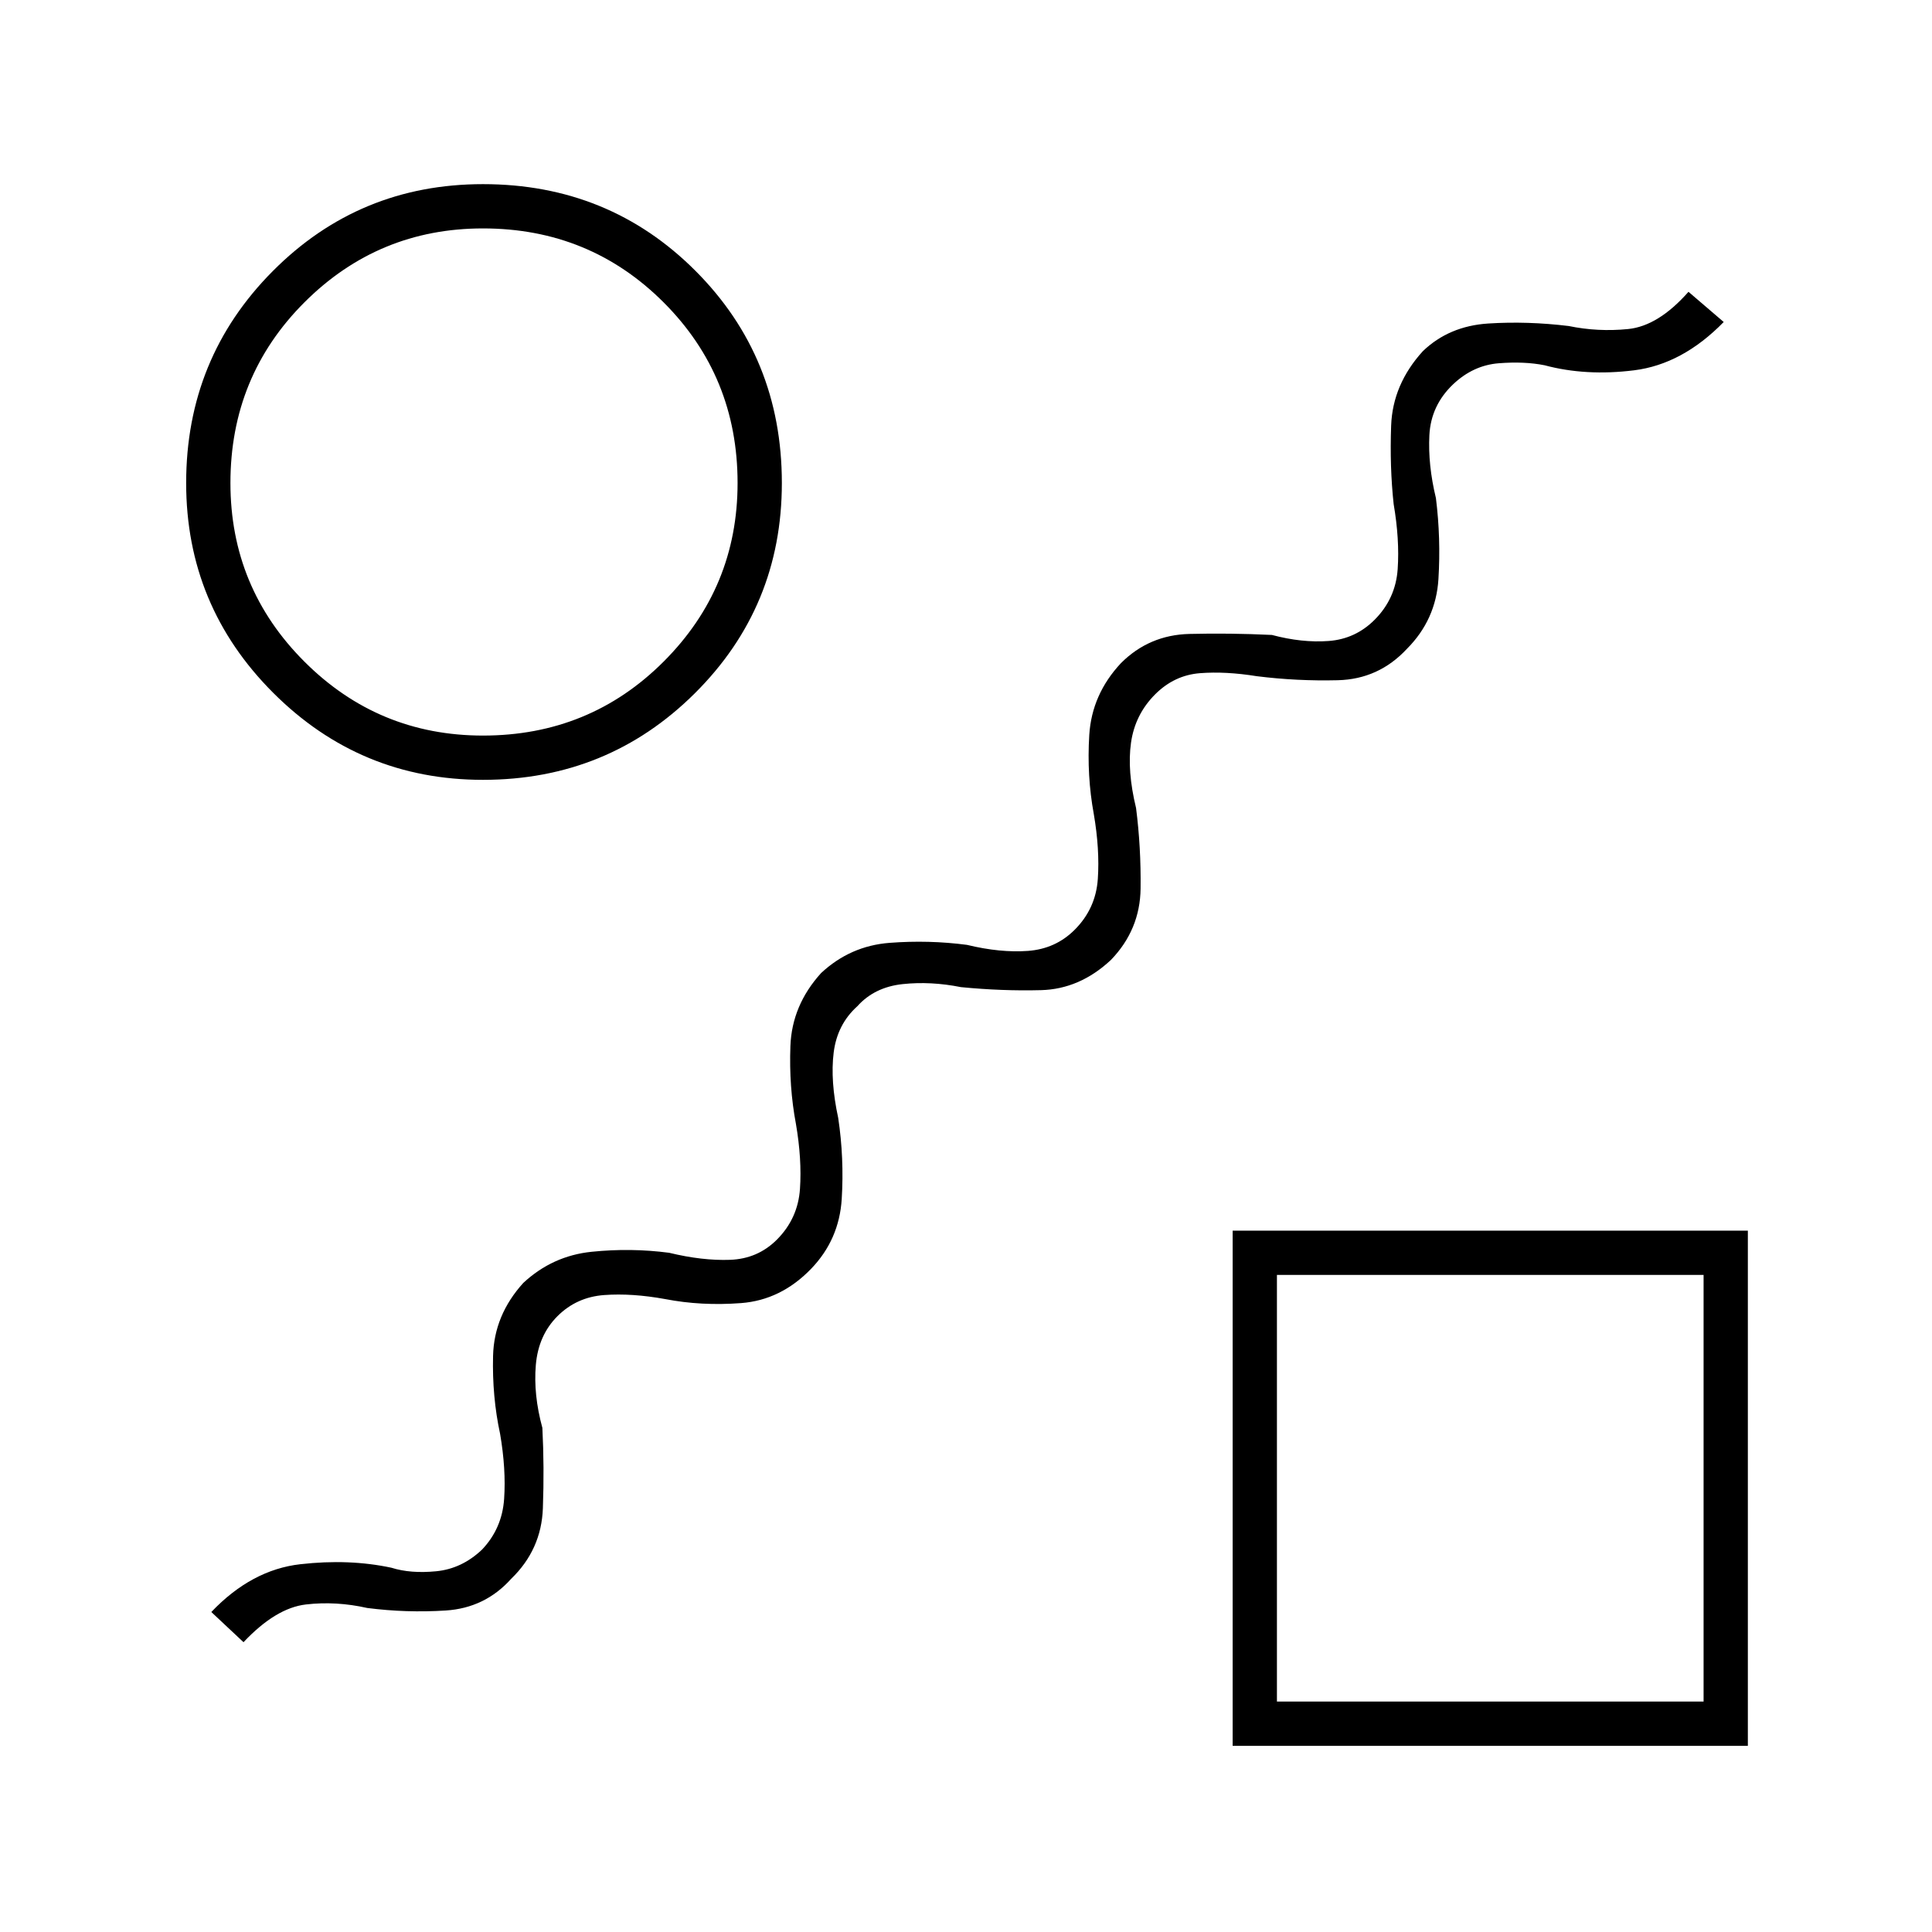 <svg xmlns="http://www.w3.org/2000/svg" height="48" viewBox="0 -960 960 960" width="48"><path d="M403-329.5q-15 15.5-34.75 17t-37.75-2q-16.5-3-30.25-2T277-306q-9.5 9.5-10.75 24.25t3.25 31.25q1 19.5.25 40t-15.75 35q-13 14.5-32.5 15.75t-39-1.25q-15.5-3.5-30.5-1.75T121-144l-16-15q20-21 44.25-23.75T194.5-181q9.5 3 22.25 1.75T239.5-190q10-10.5 11-25.25t-2-32.25q-4-18.5-3.5-38.75t15-36.25q14.5-13.5 34-15.5t38.5.5q16.5 4 30.25 3.5T386-344q10.5-10.5 11.5-25.25t-2-32.25q-3.5-18.5-2.75-38.75T408-476.5q14.5-13.5 34-15t38.5 1q16.5 4 30.25 3T534-498q10.5-10.5 11.5-25.25t-2-32.25q-3.5-19-2.25-39.25T557-630.5q14-14 34-14.5t41 .5q15 4 28.25 3T683-652q10.5-10.5 11.5-25.25t-2-32.25q-2-18.5-1.25-39t15.75-37q13-12.5 32.5-13.75t40 1.25q14.5 3 29.5 1.5t30-18.5l17.5 15Q836-779 812-776t-44.5-2.5q-10-2-22.75-1T722-769q-11 10.5-11.75 25.25t3.25 31.25q2.5 20 1.25 40.25T699-637.5q-14 15-34.25 15.5t-40.25-2q-15.5-2.5-28.25-1.5T574-615q-10 10-12 24t2.5 32.5q2.5 19.5 2.25 40T552-483q-15.5 14.5-34.75 15t-39.75-1.5q-15-3-29-1.5T426-460q-10 9-11.75 23t2.25 32.5q3 20 1.75 40.25T403-329.5Zm-163-243q-61 0-104.25-43.25T92.5-720q0-62 43-105.25T240-868.5q62.5 0 105.5 43t43 105.5q0 61.5-43.25 104.5T240-572.5Zm0-22q53 0 89.75-36.75T366.5-720q0-53-36.75-89.75T240-846.5q-52 0-88.75 36.75T114.5-720q0 52 36.75 88.75T240-594.5Zm372.5 502v-256h256v256h-256Zm22-22h212v-212h-212v212ZM740-220ZM240-720Z"/></svg>